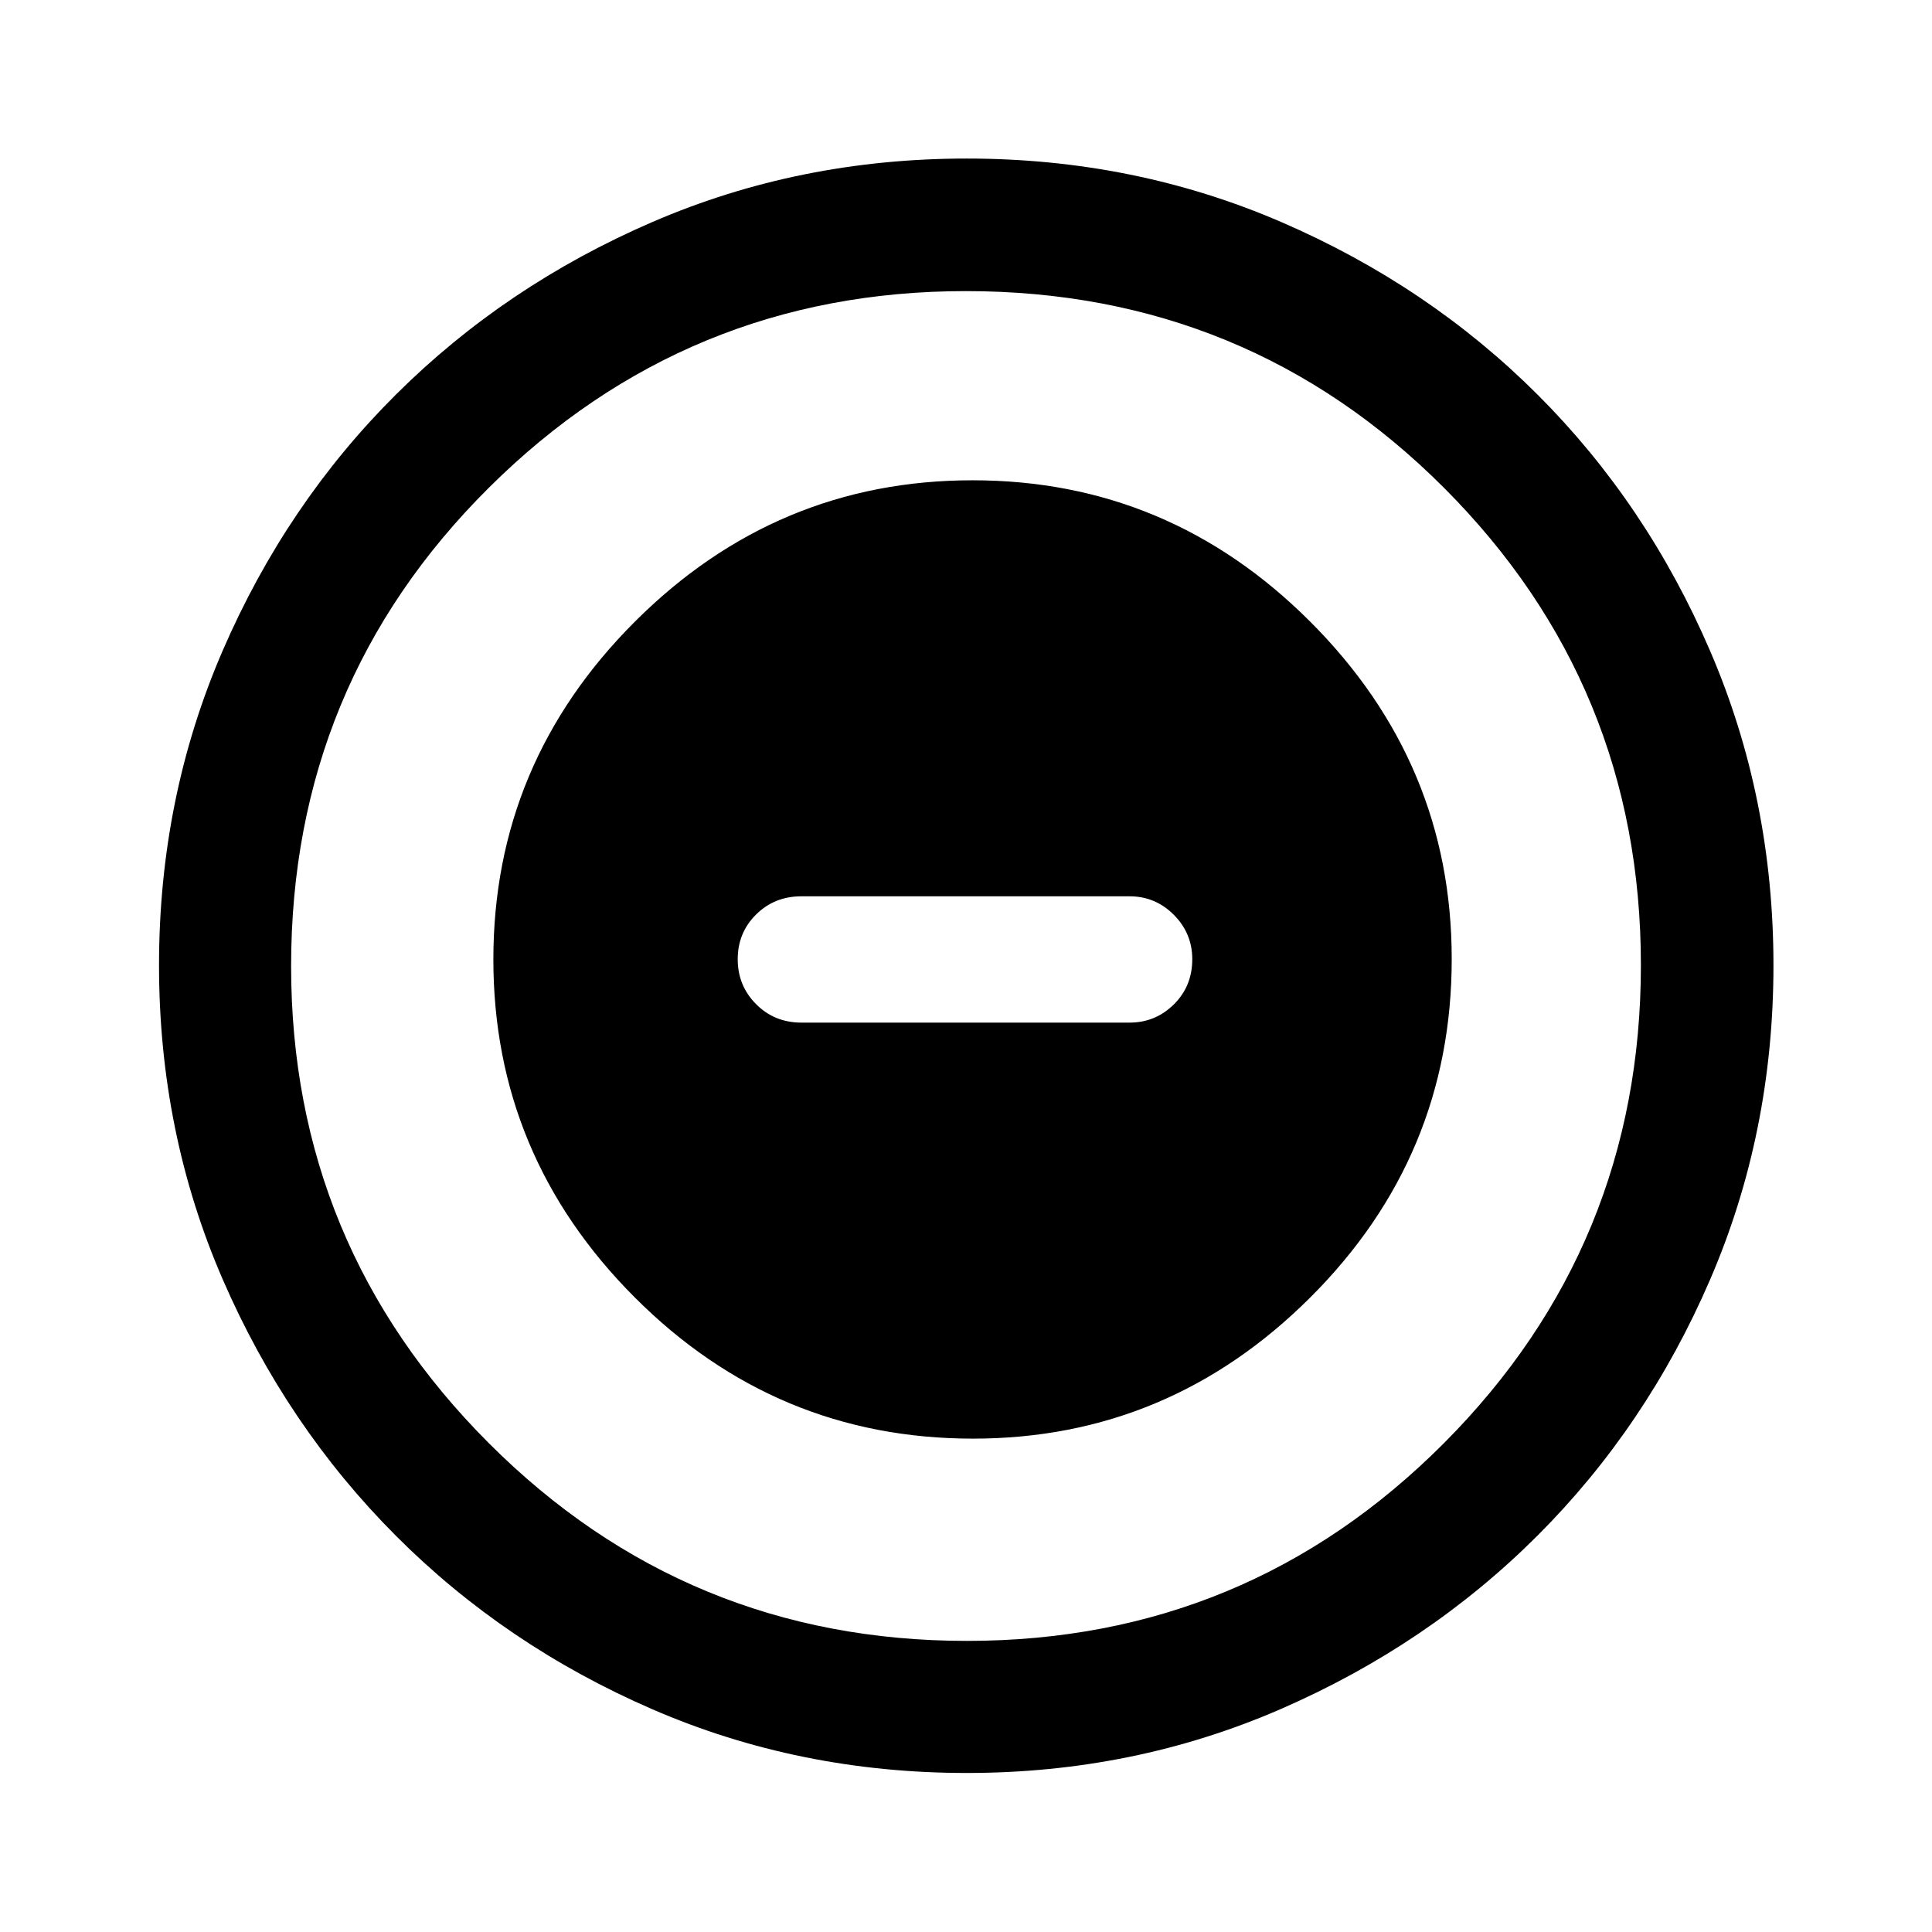<svg xmlns="http://www.w3.org/2000/svg" height="48" viewBox="0 -960 960 960" width="48"><path d="M483.46-245.15q97.29 0 167.59-70.13t70.3-168.18q0-97.29-70.26-167.59-70.25-70.3-167.8-70.3-97.54 0-167.84 70.26-70.3 70.25-70.3 167.8 0 97.54 70.13 167.84t168.18 70.3ZM398.2-451.87q-13.37 0-22.5-9.17-9.13-9.16-9.13-22.34 0-13.17 9.13-22.21 9.13-9.04 22.5-9.04h163.1q12.8 0 21.97 9.2 9.16 9.21 9.16 22.06 0 13.42-9.16 22.46-9.17 9.04-21.97 9.04H398.2Zm82.16 372.85q-83.17 0-156.17-31.64-73-31.65-127.45-86.2-54.46-54.56-86.09-127.46-31.63-72.91-31.63-156.08 0-83.26 31.64-156.33 31.65-73.08 86.16-127.3 54.52-54.22 127.45-85.7 72.92-31.49 156.11-31.49 83.28 0 156.39 31.6 73.1 31.6 127.3 85.77 54.2 54.17 85.67 127.27 31.48 73.11 31.48 156.25 0 83.21-31.5 156.2T763.9-196.89q-54.32 54.24-127.38 86.06-73.07 31.81-156.16 31.81Zm.11-65.63q139.07 0 236.98-98.22 97.9-98.22 97.9-237.6 0-139.07-97.68-236.98-97.69-97.9-237.76-97.9-138.69 0-236.98 97.68-98.28 97.69-98.28 237.76 0 138.69 98.22 236.98 98.22 98.28 237.6 98.28ZM480-480Z"/></svg>